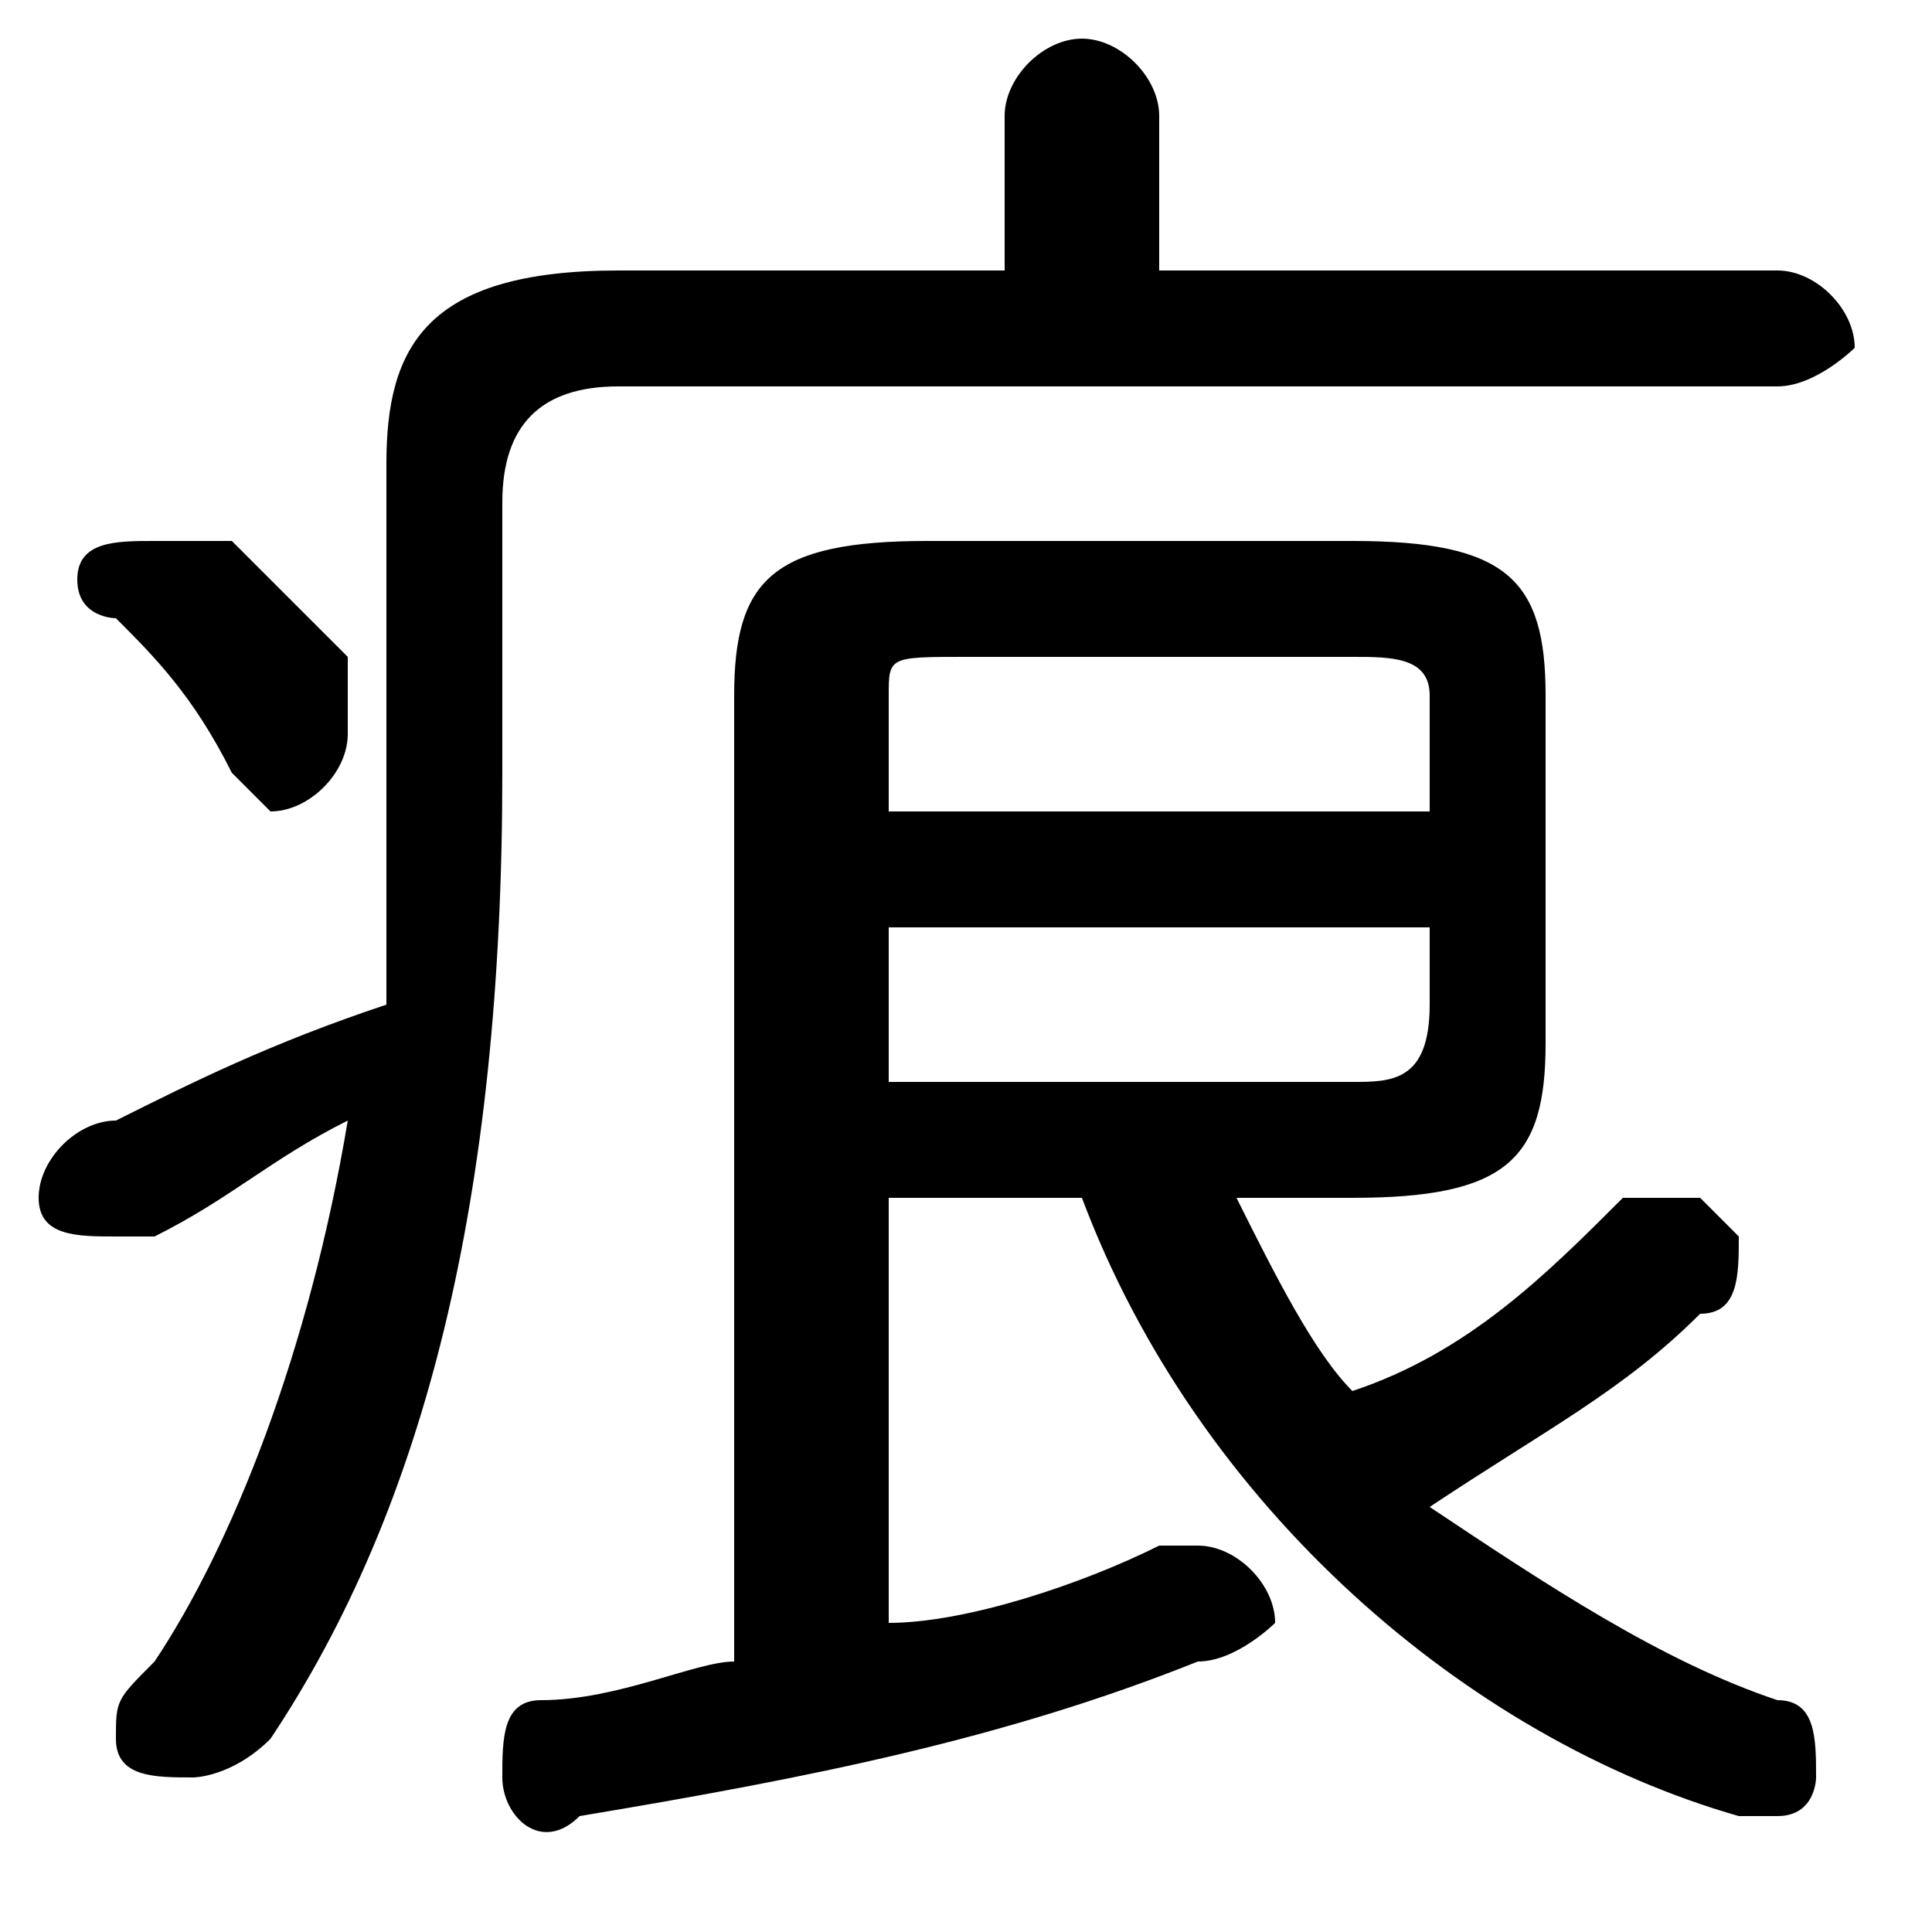 <svg xmlns="http://www.w3.org/2000/svg" viewBox="0 -44.0 50.0 50.0">
    <rect x="0" y="-44.0" width="50.0" height="50.0" fill="#808080" stroke="none"/>
    <g transform="scale(1, -1)">
        <!-- ボディの枠 -->
        <rect x="0" y="-6.0" width="50.0" height="50.0"
            stroke="white" fill="white"/>
        <!-- グリフ座標系の原点 -->
        <circle cx="0" cy="0" r="5" fill="white"/>
        <!-- グリフのアウトライン -->
        <g style="fill:black;stroke:#000000;stroke-width:0;stroke-linecap:round;stroke-linejoin:round;">
        <path d="M 23.0 13.0 L 28.0 13.0 C 31.0 5.0 38.0 -1.0 45.0 -3.0 C 45.0 -3.0 45.0 -3.0 46.0 -3.0 C 47.0 -3.0 47.0 -2.0 47.0 -2.0 C 47.0 -1.0 47.0 -0.0 46.0 0.0 C 43.0 1.0 40.0 3.0 37.0 5.0 C 40.0 7.0 42.0 8.0 44.0 10.0 C 45.0 10.0 45.0 11.0 45.0 12.0 C 45.0 12.0 44.0 13.0 44.0 13.0 C 43.0 13.0 43.0 13.0 42.0 13.0 C 40.0 11.0 38.0 9.0 35.0 8.0 C 34.0 9.0 33.0 11.0 32.0 13.0 L 35.0 13.0 C 39.0 13.0 40.0 14.0 40.0 17.0 L 40.0 26.0 C 40.0 29.0 39.0 30.0 35.0 30.0 L 24.0 30.0 C 20.0 30.0 19.0 29.0 19.0 26.0 L 19.0 1.0 C 18.0 1.0 16.0 0.0 14.0 0.0 C 13.0 -0.0 13.0 -1.0 13.0 -2.0 C 13.0 -3.0 14.0 -4.0 15.0 -3.0 C 21.0 -2.0 26.0 -1.0 31.0 1.0 C 32.0 1.0 33.0 2.0 33.0 2.0 C 33.0 3.0 32.0 4.0 31.0 4.0 C 31.0 4.0 31.0 4.0 30.0 4.0 C 28.0 3.0 25.0 2.0 23.0 2.0 Z M 23.0 16.0 L 23.0 20.0 L 37.0 20.0 L 37.0 18.0 C 37.0 16.0 36.0 16.0 35.0 16.0 Z M 37.0 23.0 L 23.0 23.0 L 23.0 26.0 C 23.0 27.0 23.0 27.0 25.0 27.0 L 35.0 27.0 C 36.0 27.0 37.0 27.0 37.0 26.0 Z M 13.0 31.0 C 13.0 33.0 14.0 34.0 16.0 34.0 L 46.0 34.0 C 47.0 34.0 48.0 35.0 48.0 35.0 C 48.0 36.0 47.0 37.0 46.0 37.0 L 30.0 37.0 L 30.0 41.0 C 30.0 42.0 29.0 43.0 28.0 43.0 C 27.0 43.0 26.0 42.0 26.0 41.0 L 26.0 37.0 L 16.0 37.0 C 11.0 37.0 10.0 35.0 10.0 32.0 L 10.0 24.0 C 10.0 22.0 10.0 20.0 10.0 18.0 C 7.0 17.0 5.0 16.0 3.0 15.0 C 2.0 15.0 1.0 14.0 1.0 13.0 C 1.0 12.0 2.0 12.0 3.0 12.0 C 3.0 12.0 4.0 12.0 4.0 12.0 C 6.0 13.0 7.0 14.0 9.0 15.0 C 8.0 9.0 6.0 4.0 4.0 1.0 C 3.0 0.0 3.0 -0.0 3.0 -1.0 C 3.0 -2.0 4.0 -2.0 5.0 -2.0 C 5.0 -2.0 6.0 -2.0 7.0 -1.0 C 11.0 5.0 13.0 13.0 13.0 24.0 Z M 6.0 30.0 C 5.0 30.0 5.0 30.0 4.0 30.0 C 3.0 30.0 2.0 30.0 2.0 29.0 C 2.0 28.0 3.0 28.0 3.0 28.0 C 4.0 27.0 5.0 26.0 6.0 24.0 C 6.0 24.0 7.0 23.0 7.0 23.0 C 8.0 23.0 9.0 24.0 9.0 25.0 C 9.0 26.0 9.0 26.0 9.0 27.0 C 8.0 28.0 7.0 29.0 6.0 30.0 Z"/>
    </g>
    </g>
</svg>
